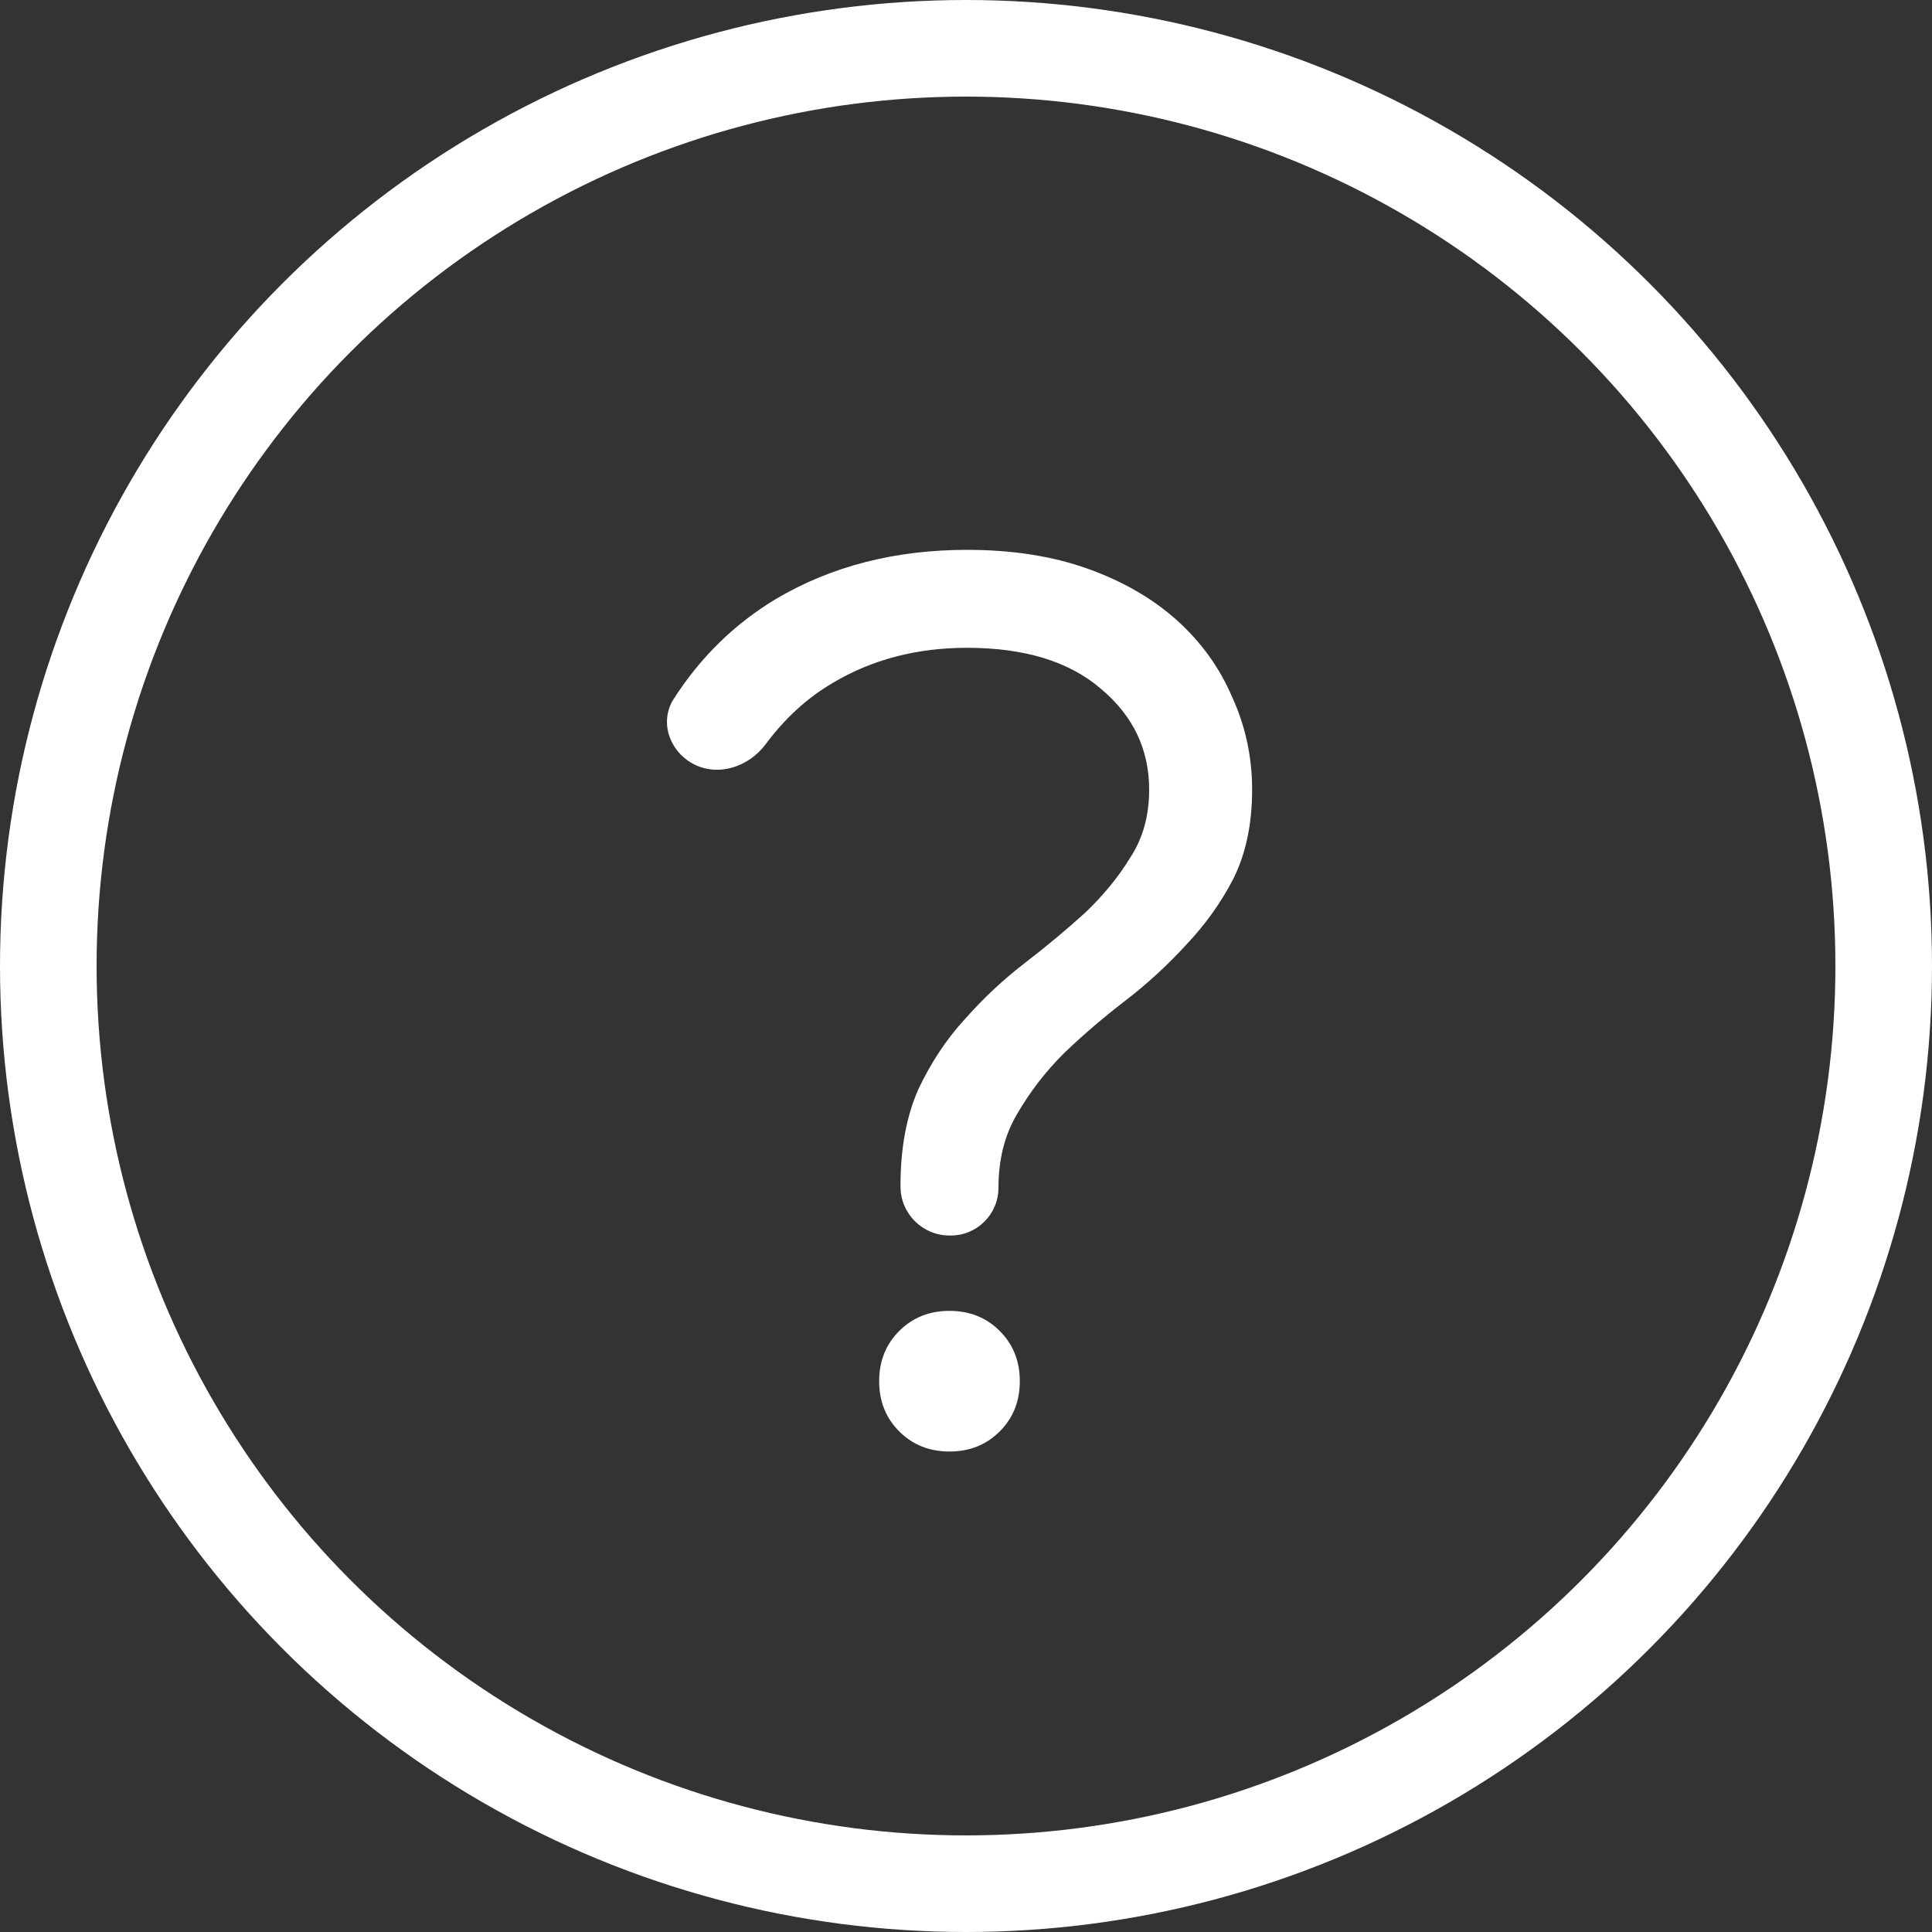 <svg width="20" height="20" viewBox="0 0 20 20" fill="none" xmlns="http://www.w3.org/2000/svg">
<rect x="0" y="0" width="20" height="20" fill="#333333" stroke="none"/>
<g clip-path="url(#clip0_86_271)">
<circle cx="10" cy="10" r="9.5" stroke="white"/>
<path d="M9.101 14.298C9.101 14.09 9.17 13.917 9.309 13.778C9.448 13.639 9.621 13.57 9.829 13.57C10.037 13.57 10.21 13.639 10.349 13.778C10.488 13.917 10.557 14.09 10.557 14.298C10.557 14.506 10.488 14.679 10.349 14.818C10.21 14.957 10.037 15.026 9.829 15.026C9.621 15.026 9.448 14.957 9.309 14.818C9.17 14.679 9.101 14.506 9.101 14.298ZM9.322 12.27C9.322 11.889 9.383 11.559 9.504 11.282C9.634 11.005 9.794 10.762 9.985 10.554C10.176 10.337 10.384 10.142 10.609 9.969C10.834 9.796 11.042 9.622 11.233 9.449C11.424 9.267 11.58 9.076 11.701 8.877C11.831 8.678 11.896 8.444 11.896 8.175C11.896 7.759 11.731 7.412 11.402 7.135C11.073 6.849 10.609 6.706 10.011 6.706C9.491 6.706 9.027 6.827 8.62 7.07C8.357 7.224 8.126 7.435 7.927 7.703C7.751 7.94 7.431 8.046 7.171 7.905C6.927 7.772 6.824 7.468 6.975 7.234C7.253 6.801 7.606 6.456 8.035 6.199C8.607 5.861 9.266 5.692 10.011 5.692C10.479 5.692 10.895 5.757 11.259 5.887C11.623 6.017 11.931 6.195 12.182 6.42C12.433 6.645 12.624 6.91 12.754 7.213C12.893 7.516 12.962 7.837 12.962 8.175C12.962 8.53 12.897 8.838 12.767 9.098C12.637 9.349 12.472 9.579 12.273 9.787C12.082 9.995 11.874 10.186 11.649 10.359C11.424 10.532 11.211 10.714 11.012 10.905C10.821 11.096 10.661 11.304 10.531 11.529C10.401 11.746 10.336 12.001 10.336 12.296C10.336 12.569 10.115 12.79 9.842 12.79H9.829C9.549 12.79 9.322 12.563 9.322 12.283V12.27Z" fill="white"/>
</g>
<defs>
<clipPath id="clip0_86_271">
<rect width="20" height="20" fill="white"/>
</clipPath>
</defs>
</svg>
